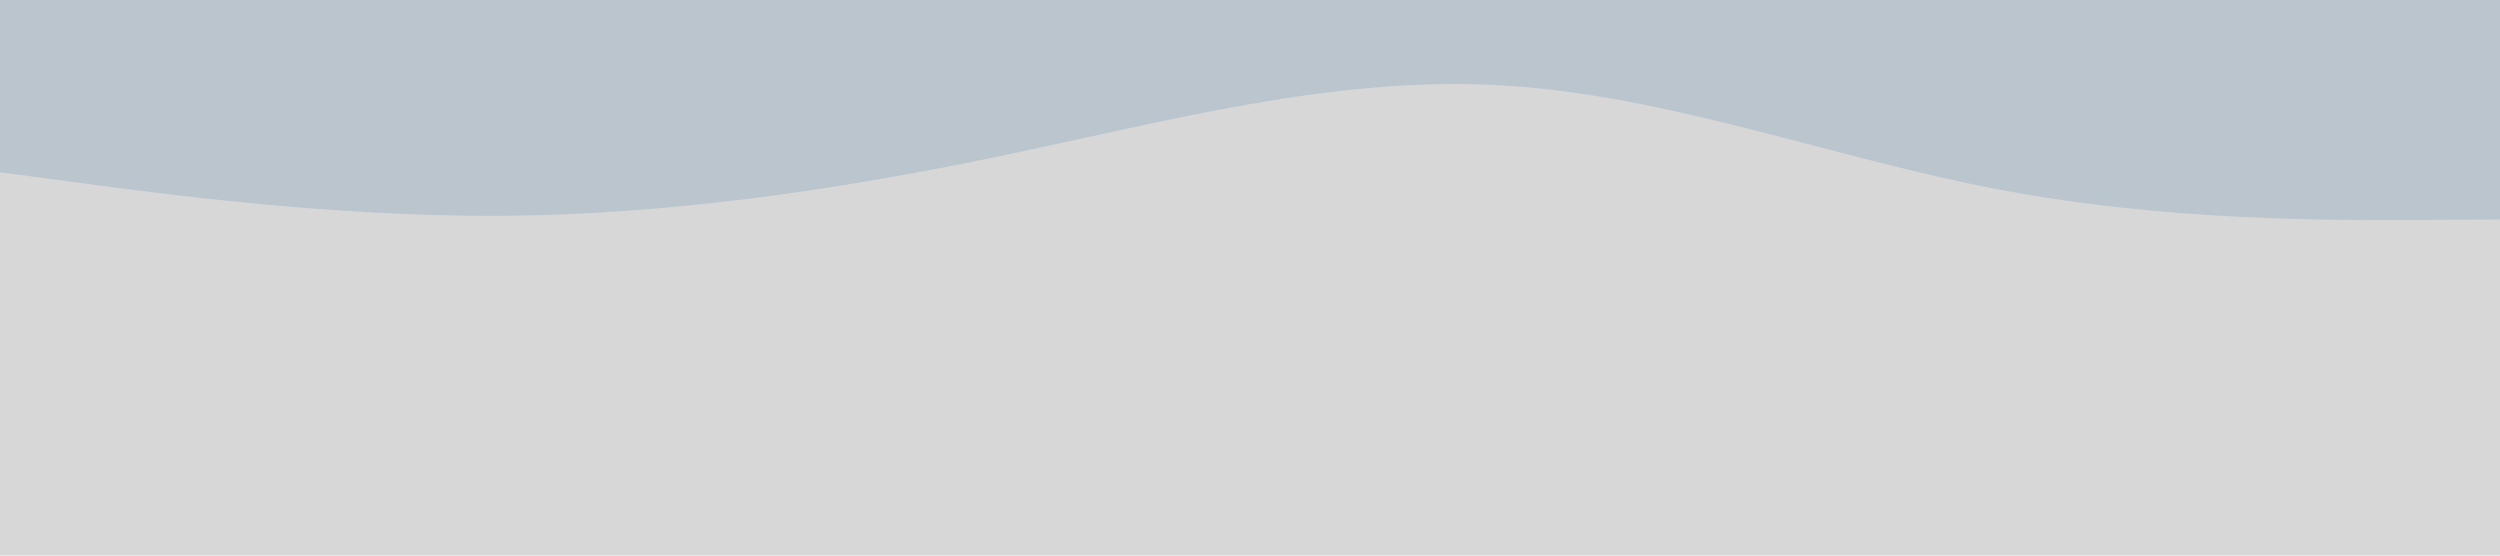 <svg id="visual" viewBox="0 0 900 200" width="900" height="200" xmlns="http://www.w3.org/2000/svg" xmlns:xlink="http://www.w3.org/1999/xlink" version="1.1"><rect x="0" y="0" width="900" height="200" fill="#d8d7d7"></rect><path d="M0 62L30 66C60 70 120 78 180 77.7C240 77.3 300 68.7 360 56.2C420 43.7 480 27.3 540 30.7C600 34 660 57 720 68.3C780 79.7 840 79.3 870 79.2L900 79L900 0L870 0C840 0 780 0 720 0C660 0 600 0 540 0C480 0 420 0 360 0C300 0 240 0 180 0C120 0 60 0 30 0L0 0Z" fill="#bbc5cd" stroke-linecap="round" stroke-linejoin="miter"></path></svg>